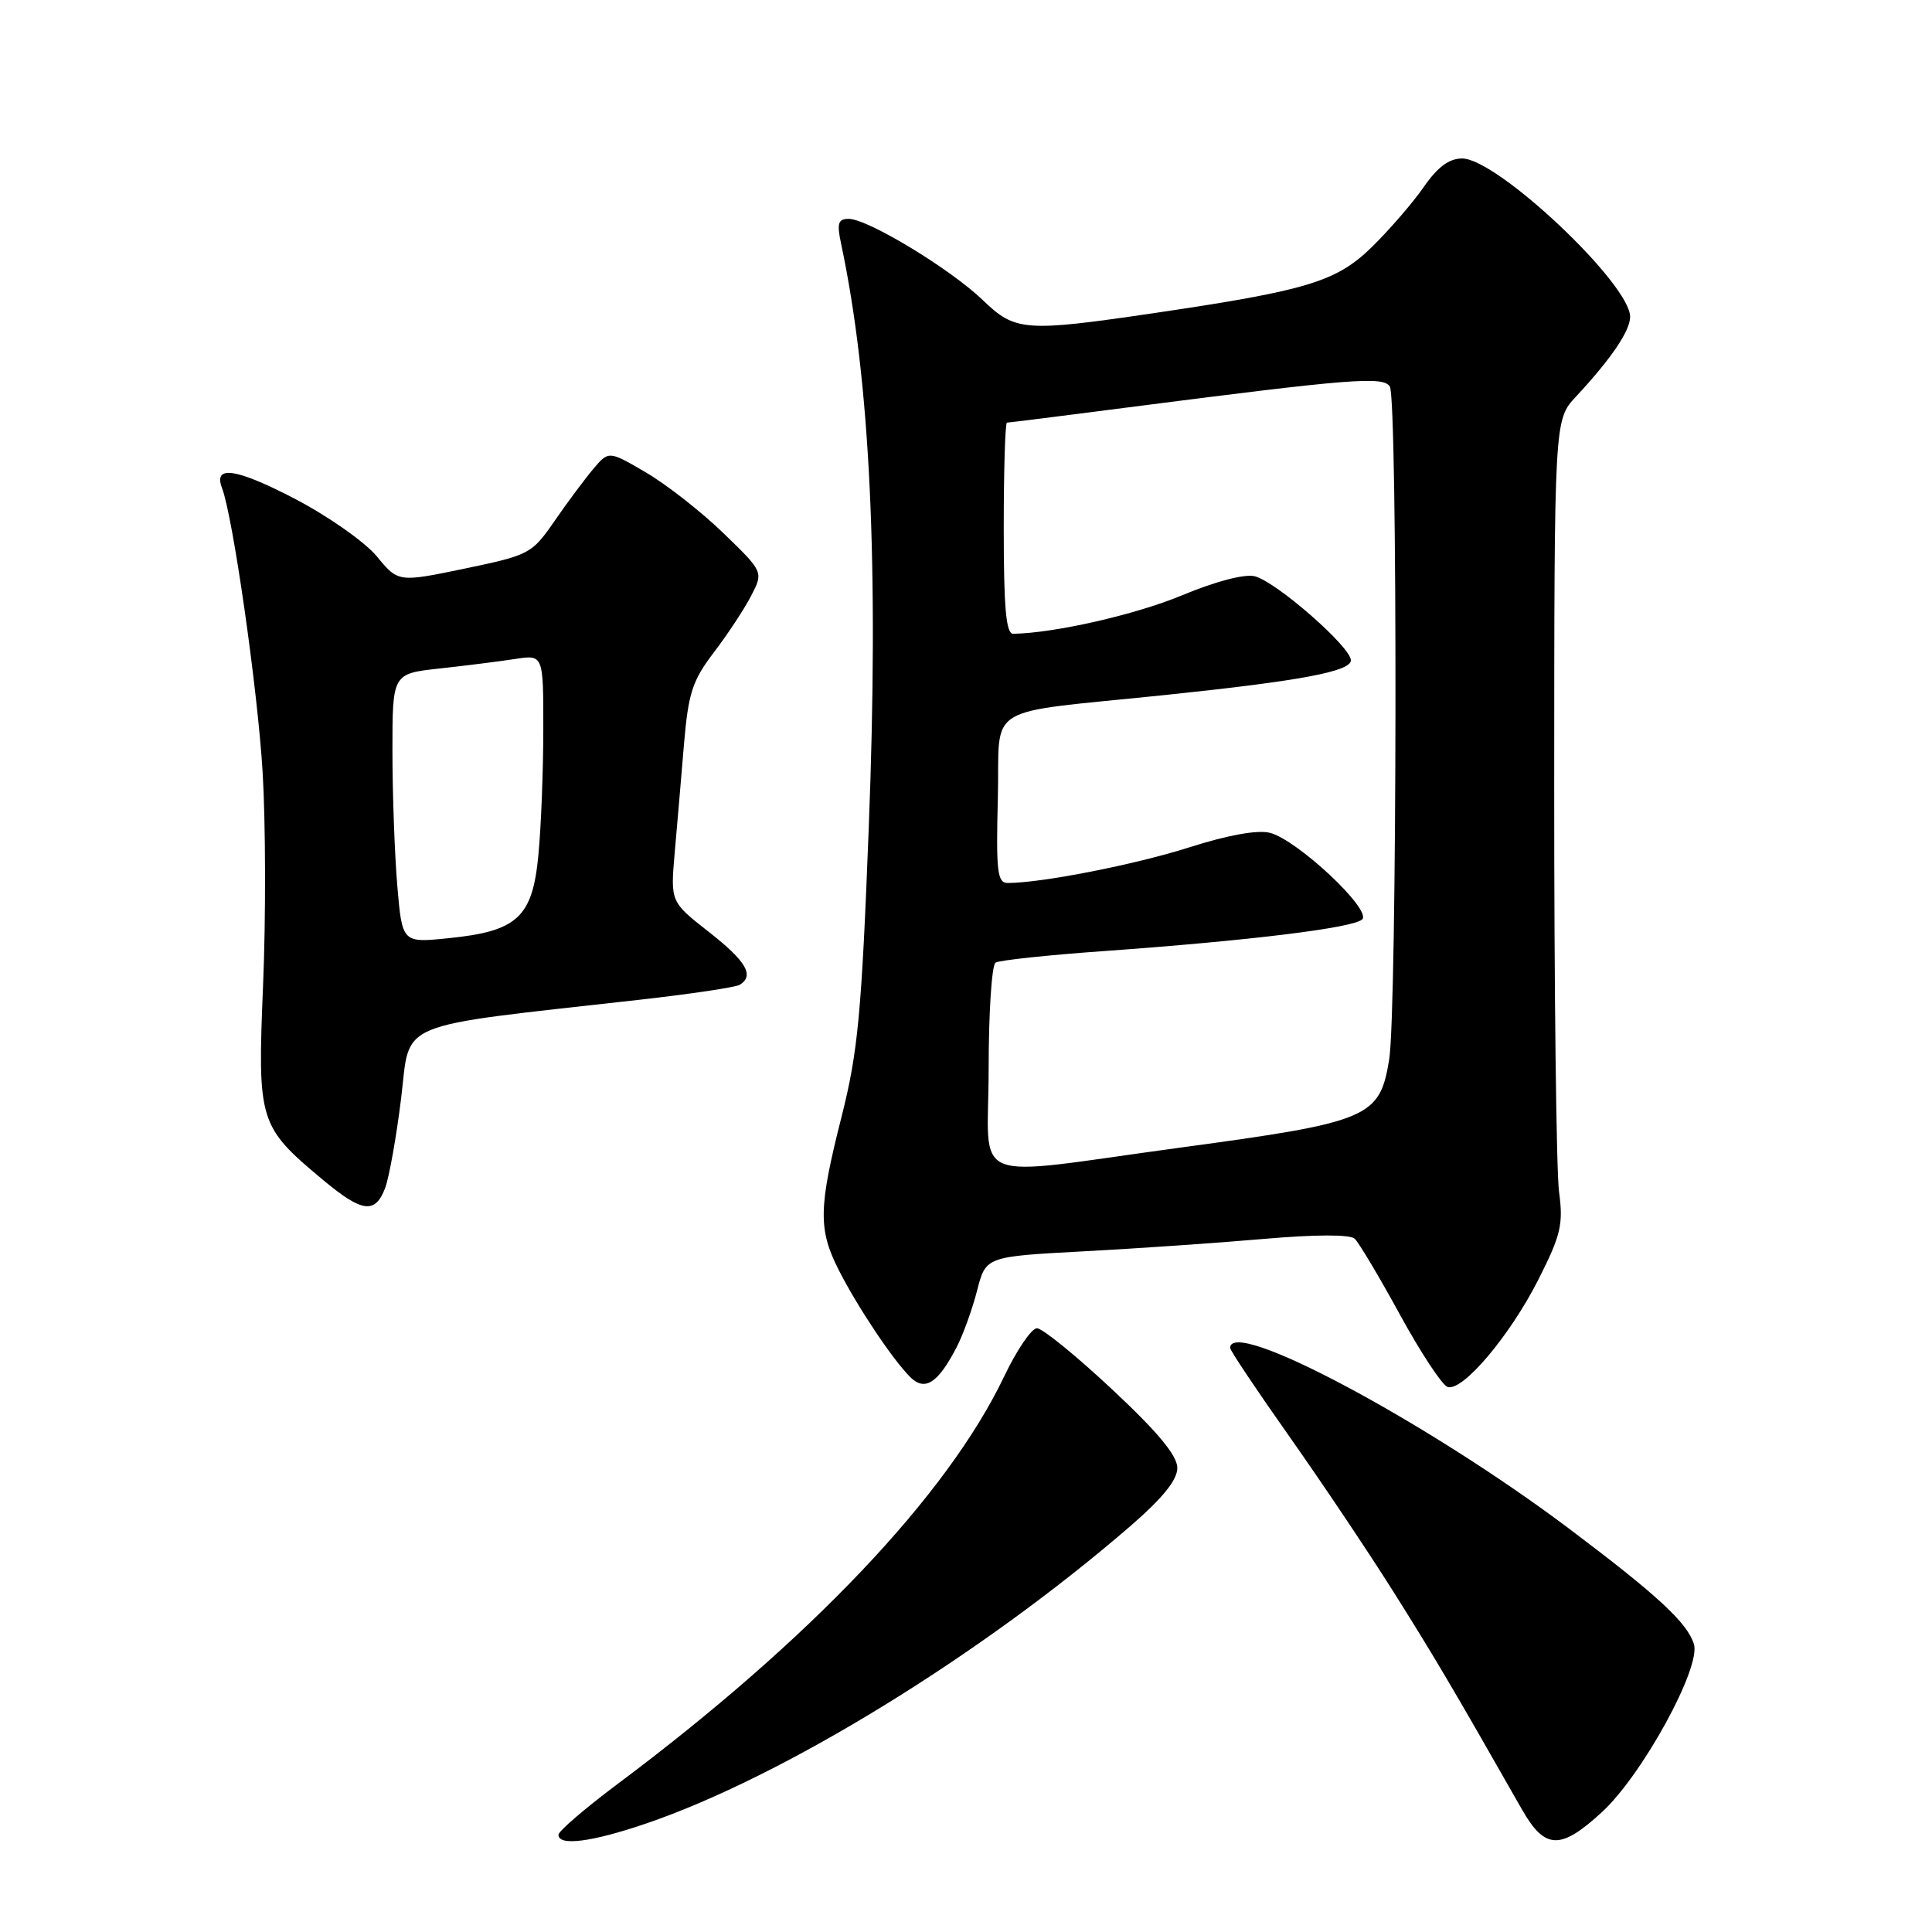 <?xml version="1.0" encoding="UTF-8" standalone="no"?>
<!DOCTYPE svg PUBLIC "-//W3C//DTD SVG 1.1//EN" "http://www.w3.org/Graphics/SVG/1.1/DTD/svg11.dtd" >
<svg xmlns="http://www.w3.org/2000/svg" xmlns:xlink="http://www.w3.org/1999/xlink" version="1.1" viewBox="0 0 256 256">
 <g >
 <path fill="currentColor"
d=" M 85.57 241.64 C 103.75 235.45 129.97 219.34 149.75 202.24 C 154.07 198.50 156.00 196.11 156.00 194.51 C 156.00 192.87 153.42 189.76 147.35 184.09 C 142.60 179.64 138.12 176.00 137.40 176.00 C 136.69 176.00 134.73 178.87 133.06 182.38 C 125.54 198.13 107.31 217.34 81.75 236.45 C 77.49 239.64 74.00 242.64 74.00 243.12 C 74.00 244.65 78.41 244.08 85.57 241.64 Z  M 212.28 240.10 C 217.64 235.16 225.43 220.92 224.45 217.84 C 223.55 214.99 219.60 211.35 207.85 202.51 C 189.00 188.34 163.00 174.48 163.00 178.61 C 163.00 178.95 166.54 184.24 170.86 190.36 C 175.18 196.49 181.41 205.78 184.69 211.00 C 190.02 219.46 192.48 223.63 201.66 239.75 C 204.71 245.11 206.77 245.17 212.28 240.10 Z  M 126.73 178.57 C 127.61 176.88 128.84 173.47 129.47 171.00 C 130.63 166.50 130.63 166.50 143.56 165.81 C 150.68 165.43 161.45 164.69 167.50 164.16 C 174.25 163.57 178.89 163.56 179.50 164.13 C 180.05 164.64 182.75 169.17 185.50 174.20 C 188.25 179.23 191.09 183.54 191.81 183.78 C 193.80 184.43 200.09 176.98 203.87 169.50 C 206.83 163.64 207.16 162.23 206.58 157.90 C 206.22 155.18 205.93 131.06 205.94 104.30 C 205.95 55.64 205.95 55.64 208.81 52.57 C 213.49 47.54 216.00 43.84 216.00 41.98 C 216.00 37.60 198.39 21.00 193.74 21.00 C 192.01 21.00 190.49 22.13 188.66 24.77 C 187.23 26.84 184.13 30.42 181.78 32.73 C 177.10 37.31 173.23 38.49 153.04 41.47 C 135.79 44.01 134.53 43.91 130.25 39.79 C 125.96 35.65 114.99 29.00 112.46 29.00 C 111.06 29.00 110.87 29.58 111.44 32.25 C 115.32 50.51 116.47 74.79 115.11 109.79 C 114.16 134.40 113.68 139.38 111.51 147.98 C 108.45 160.04 108.40 162.89 111.14 168.29 C 113.60 173.14 118.26 180.12 120.60 182.46 C 122.54 184.40 124.27 183.30 126.73 178.57 Z  M 51.03 157.43 C 51.56 156.02 52.52 150.67 53.15 145.54 C 54.43 135.09 51.81 136.18 84.77 132.47 C 91.52 131.71 97.48 130.82 98.02 130.49 C 100.00 129.27 98.88 127.37 93.92 123.48 C 88.84 119.50 88.84 119.50 89.40 113.00 C 89.72 109.42 90.27 102.96 90.63 98.63 C 91.21 91.82 91.74 90.19 94.58 86.46 C 96.39 84.09 98.61 80.72 99.52 78.97 C 101.17 75.78 101.17 75.78 95.83 70.62 C 92.90 67.79 88.28 64.17 85.57 62.59 C 80.65 59.71 80.65 59.71 78.57 62.19 C 77.43 63.55 75.12 66.65 73.44 69.09 C 70.48 73.38 70.13 73.56 61.58 75.34 C 52.77 77.17 52.77 77.17 49.92 73.71 C 48.33 71.80 43.49 68.40 39.03 66.07 C 31.29 62.05 28.25 61.60 29.41 64.64 C 30.86 68.39 34.15 91.42 34.80 102.31 C 35.20 109.01 35.23 121.70 34.86 130.50 C 34.11 148.70 34.27 149.22 42.84 156.38 C 47.99 160.67 49.71 160.89 51.03 157.43 Z  M 131.00 141.69 C 131.00 134.22 131.41 127.86 131.92 127.55 C 132.43 127.24 138.84 126.55 146.17 126.03 C 165.58 124.64 179.36 122.95 180.50 121.82 C 181.79 120.55 171.88 111.26 168.26 110.35 C 166.62 109.94 162.69 110.65 157.58 112.28 C 150.43 114.56 138.01 117.00 133.53 117.00 C 132.15 117.00 131.97 115.49 132.22 105.75 C 132.54 92.99 129.82 94.65 154.50 92.08 C 172.33 90.22 179.00 88.97 179.00 87.49 C 179.00 85.73 169.12 77.09 166.27 76.36 C 164.93 76.02 161.10 77.02 156.61 78.89 C 150.45 81.45 139.74 83.89 134.25 83.98 C 133.31 84.00 133.00 80.54 133.00 70.00 C 133.00 62.30 133.19 56.00 133.43 56.00 C 133.67 56.00 140.76 55.11 149.18 54.02 C 179.13 50.16 183.27 49.83 184.16 51.22 C 185.21 52.88 185.13 133.96 184.07 140.42 C 182.81 148.10 181.44 148.68 156.50 152.05 C 127.70 155.95 131.00 157.29 131.00 141.69 Z  M 52.64 117.32 C 52.29 113.13 52.00 105.10 52.00 99.48 C 52.00 89.26 52.00 89.26 58.25 88.58 C 61.69 88.20 66.19 87.64 68.25 87.32 C 72.00 86.74 72.00 86.74 71.99 96.62 C 71.99 102.05 71.70 109.55 71.34 113.29 C 70.56 121.56 68.57 123.40 59.39 124.32 C 53.29 124.94 53.29 124.94 52.64 117.32 Z "/>
</g>
</svg>